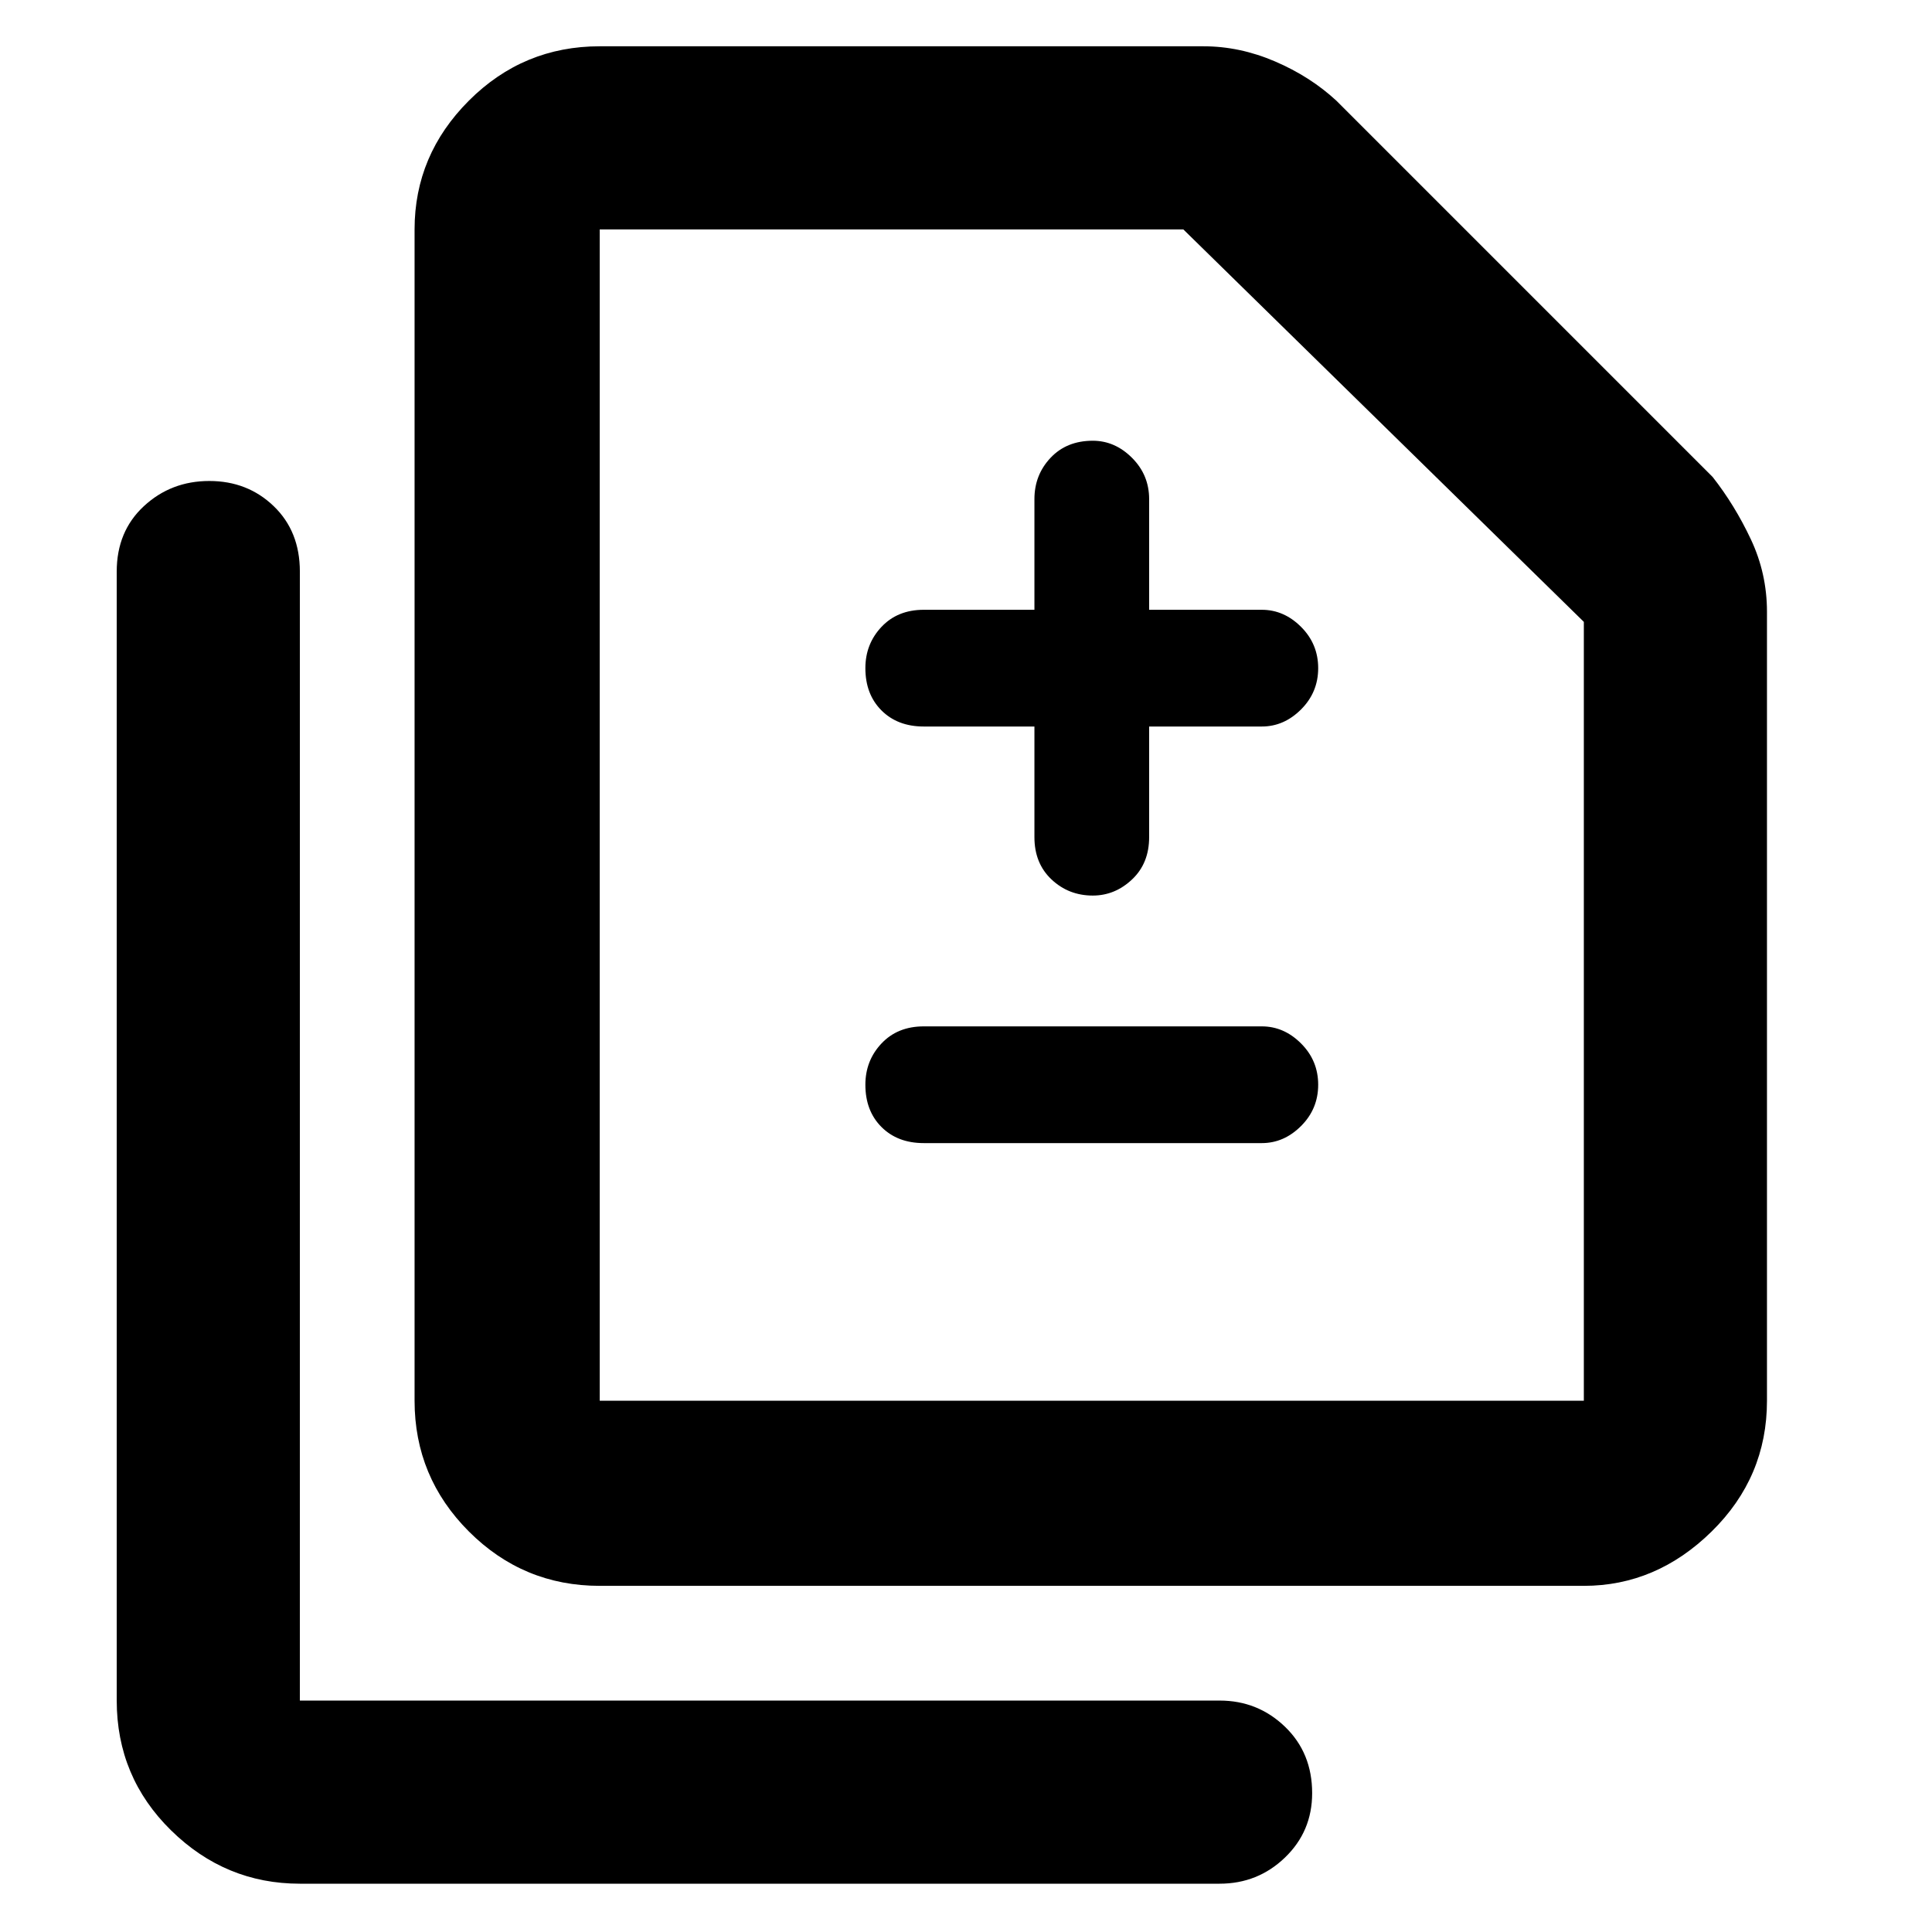 <svg xmlns="http://www.w3.org/2000/svg" height="48" width="48"><path d="M27.15 22.25Q27.7 22.25 28.125 21.85Q28.55 21.45 28.55 20.8V18.05H31.35Q31.9 18.05 32.325 17.625Q32.75 17.2 32.75 16.6Q32.75 16 32.325 15.575Q31.9 15.15 31.35 15.15H28.55V12.4Q28.55 11.8 28.125 11.375Q27.7 10.95 27.15 10.95Q26.5 10.95 26.1 11.375Q25.7 11.8 25.7 12.4V15.15H22.95Q22.3 15.15 21.9 15.575Q21.5 16 21.5 16.6Q21.5 17.25 21.9 17.65Q22.3 18.05 22.95 18.05H25.7V20.8Q25.7 21.45 26.125 21.85Q26.55 22.25 27.15 22.25ZM22.95 28.4H31.35Q31.9 28.4 32.325 27.975Q32.75 27.55 32.75 26.95Q32.75 26.35 32.325 25.925Q31.9 25.5 31.35 25.5H22.95Q22.3 25.5 21.9 25.925Q21.5 26.35 21.5 26.95Q21.5 27.6 21.9 28Q22.3 28.4 22.95 28.4ZM14.9 39.4Q13 39.4 11.65 38.05Q10.3 36.7 10.3 34.8V5.7Q10.3 3.85 11.65 2.5Q13 1.15 14.9 1.15H29.9Q30.8 1.15 31.675 1.525Q32.55 1.9 33.2 2.5L42.55 11.85Q43.1 12.55 43.5 13.4Q43.9 14.25 43.9 15.2V34.8Q43.9 36.7 42.525 38.05Q41.15 39.4 39.35 39.4ZM14.9 34.8H39.35Q39.35 34.8 39.35 34.8Q39.35 34.8 39.35 34.8V15.45L29.4 5.7H14.9Q14.9 5.7 14.9 5.7Q14.9 5.7 14.9 5.7V34.8Q14.9 34.8 14.9 34.8Q14.9 34.8 14.9 34.8ZM7.45 46.8Q5.6 46.8 4.25 45.475Q2.9 44.15 2.9 42.25V14.2Q2.9 13.2 3.575 12.575Q4.25 11.95 5.2 11.95Q6.15 11.95 6.8 12.575Q7.45 13.2 7.45 14.2V42.25Q7.45 42.25 7.45 42.25Q7.45 42.25 7.45 42.25H30.3Q31.25 42.25 31.925 42.9Q32.6 43.55 32.6 44.55Q32.6 45.5 31.925 46.15Q31.25 46.8 30.3 46.8ZM14.9 34.8Q14.9 34.8 14.9 34.8Q14.9 34.8 14.9 34.8V5.7Q14.9 5.7 14.9 5.7Q14.9 5.7 14.9 5.7V15.45V34.8Q14.9 34.8 14.9 34.8Q14.9 34.8 14.9 34.8Z"/></svg>